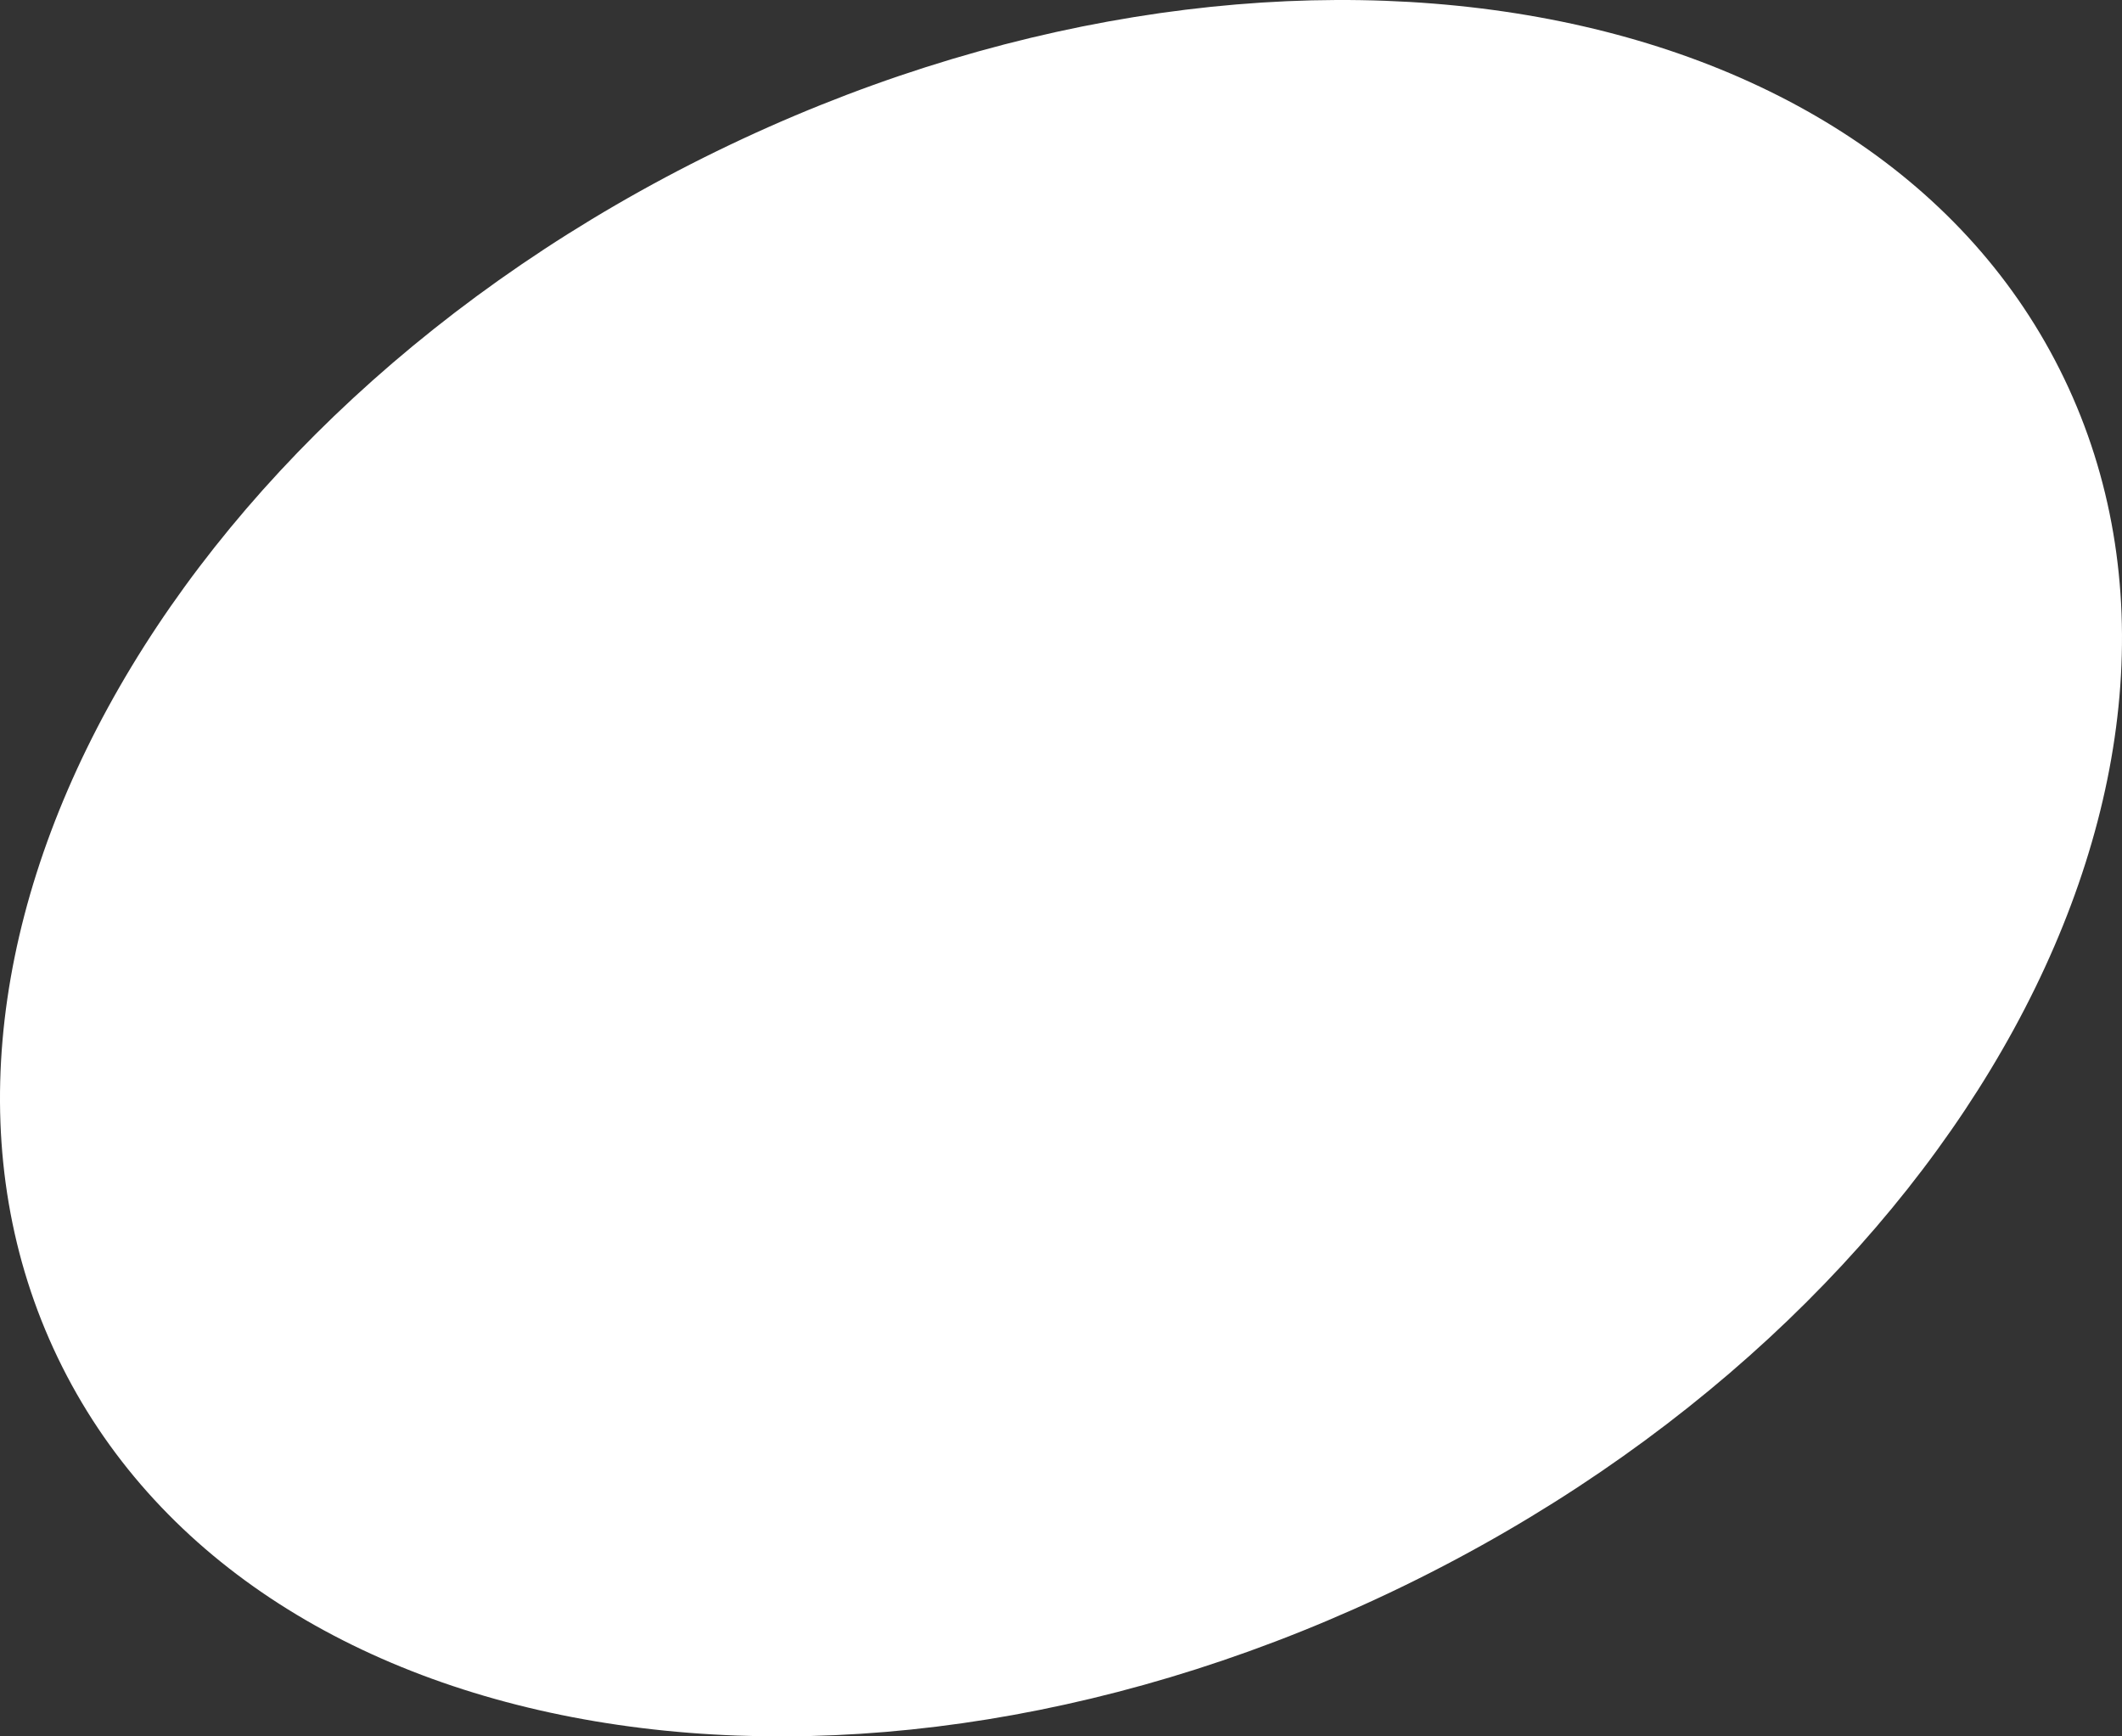 <svg width="110" height="90" viewBox="0 0 110 90" fill="none" xmlns="http://www.w3.org/2000/svg">
<rect x="0" y="0" width="110" height="90" fill="#333333" stroke="none"/>
<path d="M107.006 19.628C116.866 40.151 101.576 68.147 72.854 82.16C44.132 96.173 12.855 90.895 2.994 70.372C-6.866 49.849 8.424 21.853 37.146 7.84C65.868 -6.173 97.145 -0.895 107.006 19.628Z" fill="white"/>
</svg>
